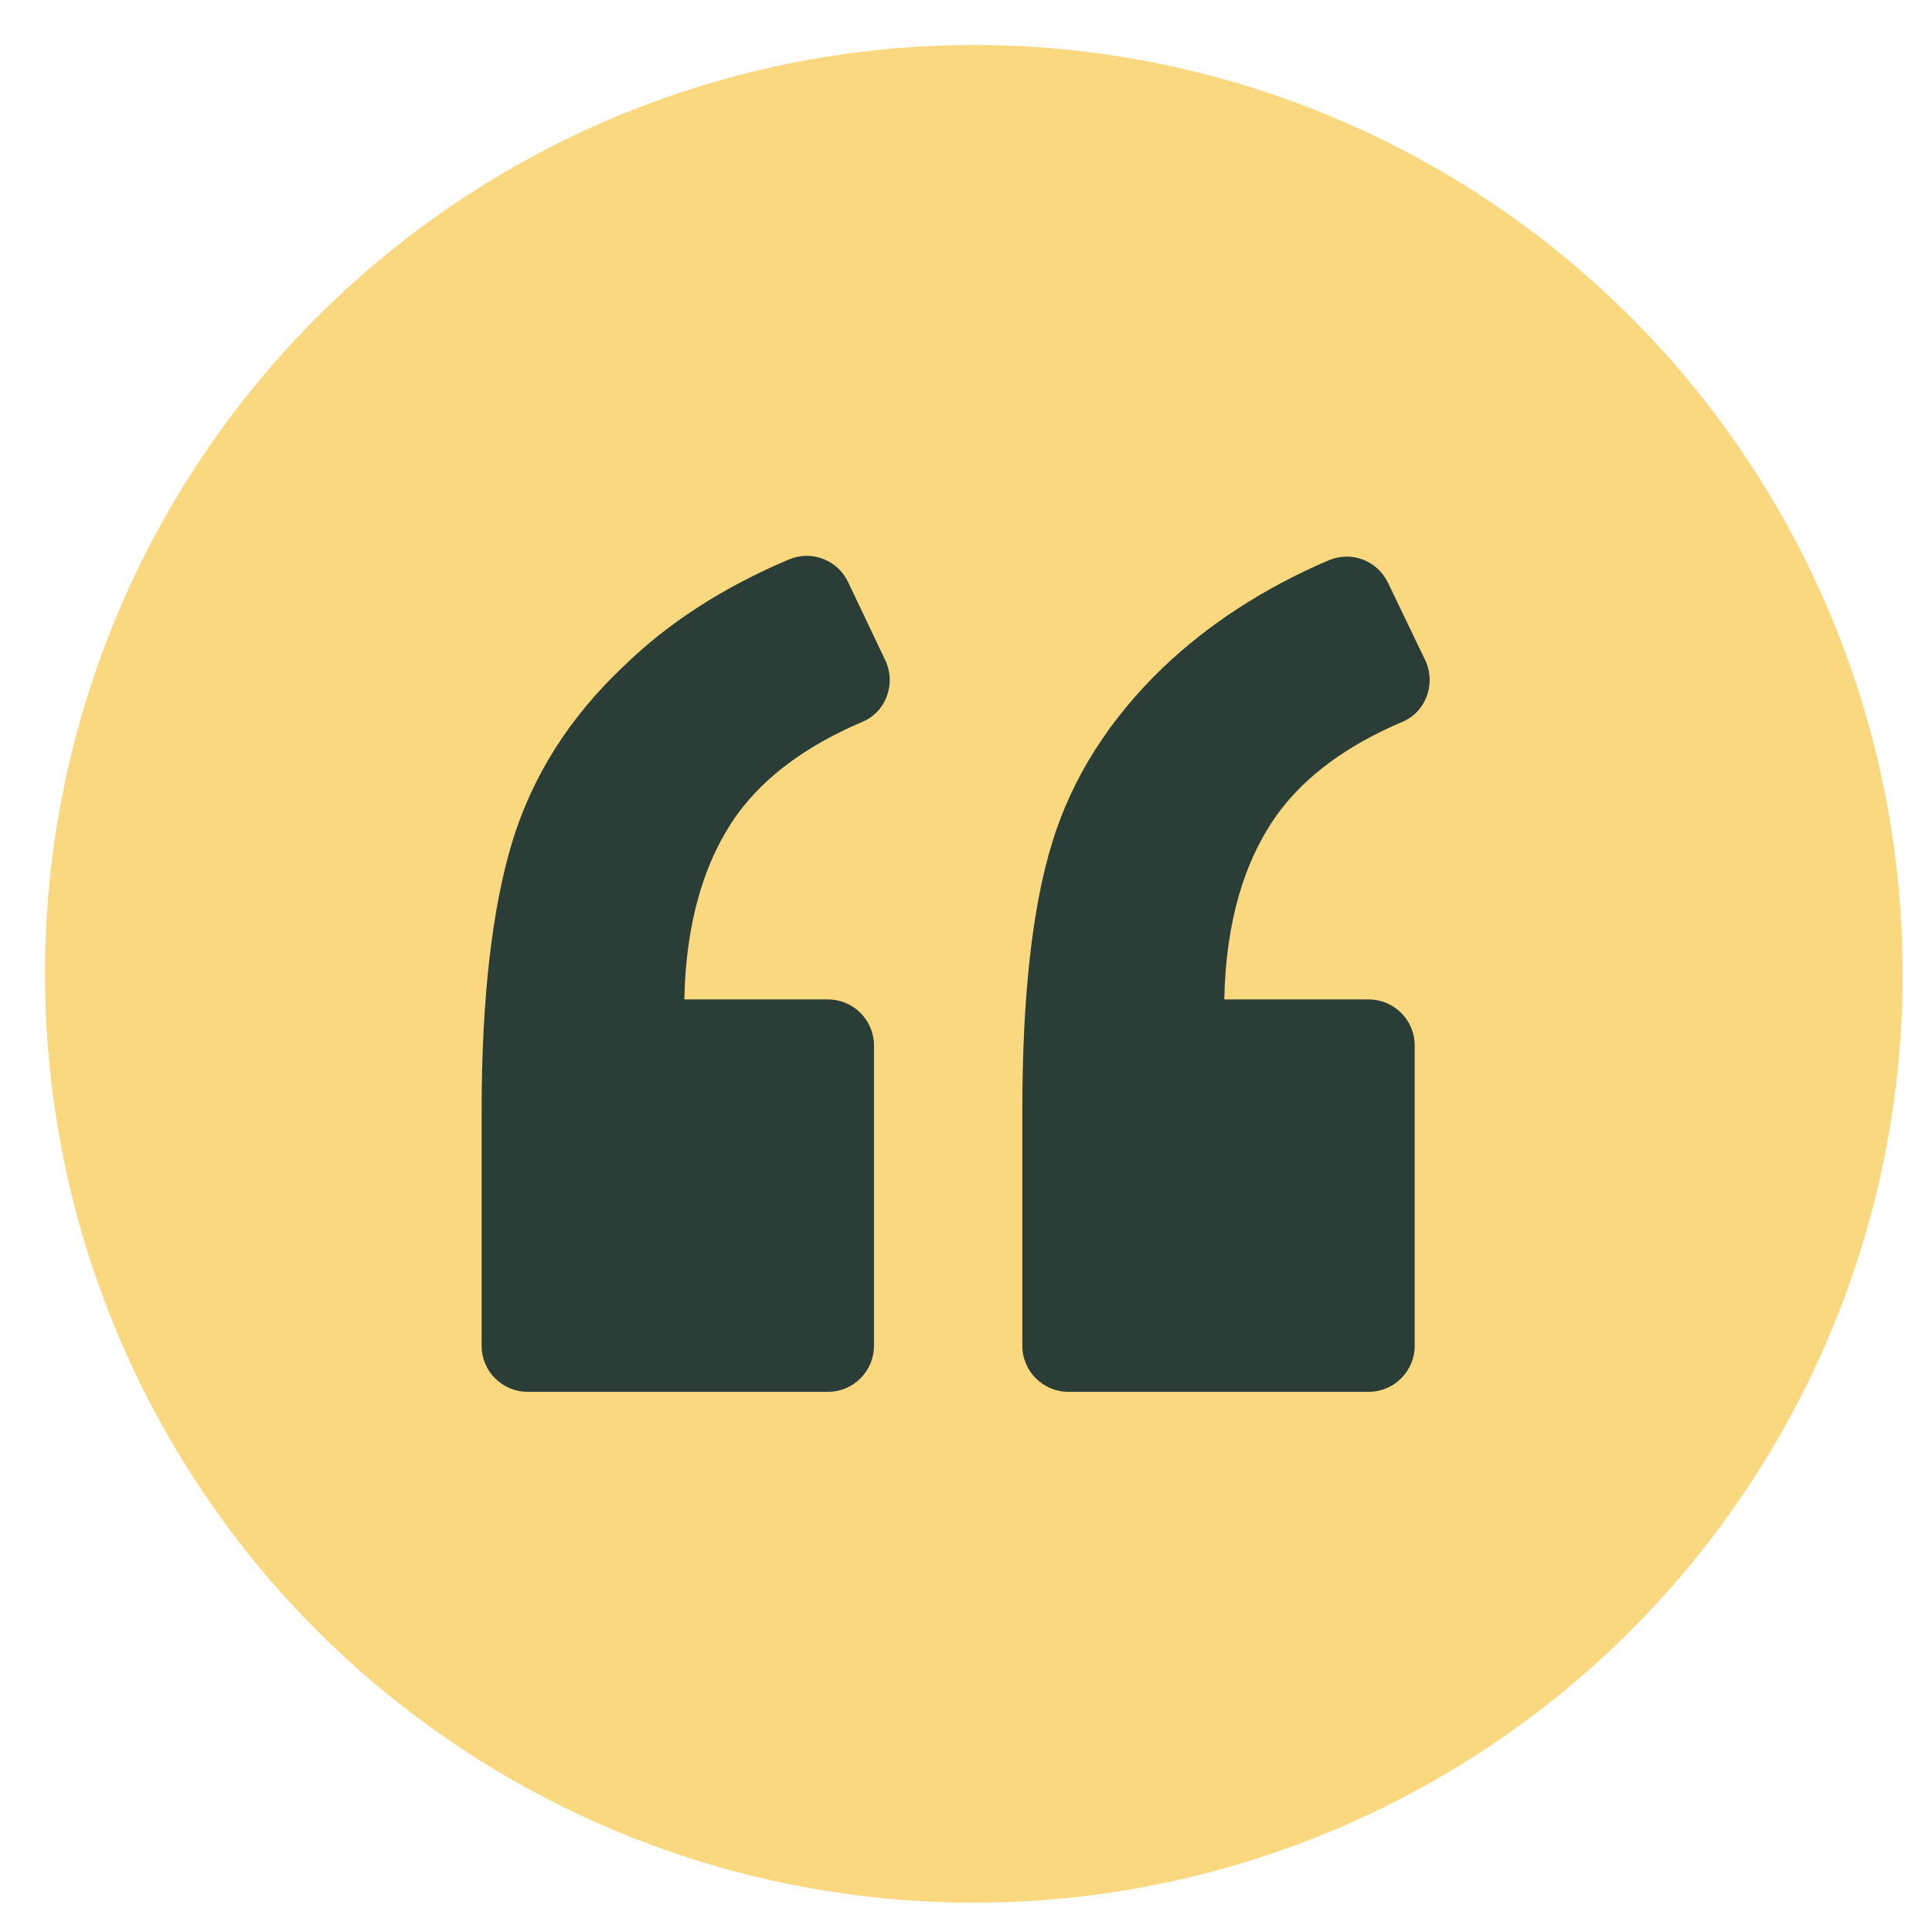 <svg width="38" height="38" viewBox="0 0 38 38" fill="none" xmlns="http://www.w3.org/2000/svg">
<circle cx="19.154" cy="19.154" r="18.269" fill="#F9D880"/>
<path d="M16.964 14.197C17.431 14.002 17.626 13.445 17.416 12.994L16.679 11.445C16.468 11.009 15.957 10.813 15.505 11.009C14.227 11.55 13.129 12.257 12.256 13.114C11.188 14.122 10.466 15.28 10.075 16.559C9.684 17.853 9.473 19.613 9.473 21.854V26.472C9.473 26.969 9.879 27.375 10.376 27.375H16.288C16.784 27.375 17.19 26.969 17.19 26.472V20.561C17.19 20.064 16.784 19.658 16.288 19.658H13.46C13.49 18.139 13.851 16.92 14.512 16.002C15.054 15.266 15.866 14.664 16.964 14.197Z" fill="#2A3D36"/>
<path d="M27.584 14.197C28.051 14.002 28.246 13.445 28.036 12.994L27.299 11.46C27.088 11.024 26.577 10.828 26.125 11.024C24.862 11.565 23.779 12.272 22.891 13.114C21.823 14.137 21.086 15.296 20.695 16.574C20.304 17.838 20.108 19.598 20.108 21.854V26.472C20.108 26.969 20.515 27.375 21.011 27.375H26.923C27.419 27.375 27.825 26.969 27.825 26.472V20.561C27.825 20.064 27.419 19.658 26.923 19.658H24.08C24.11 18.139 24.471 16.92 25.133 16.003C25.674 15.266 26.486 14.664 27.584 14.197Z" fill="#2A3D36"/>
</svg>
